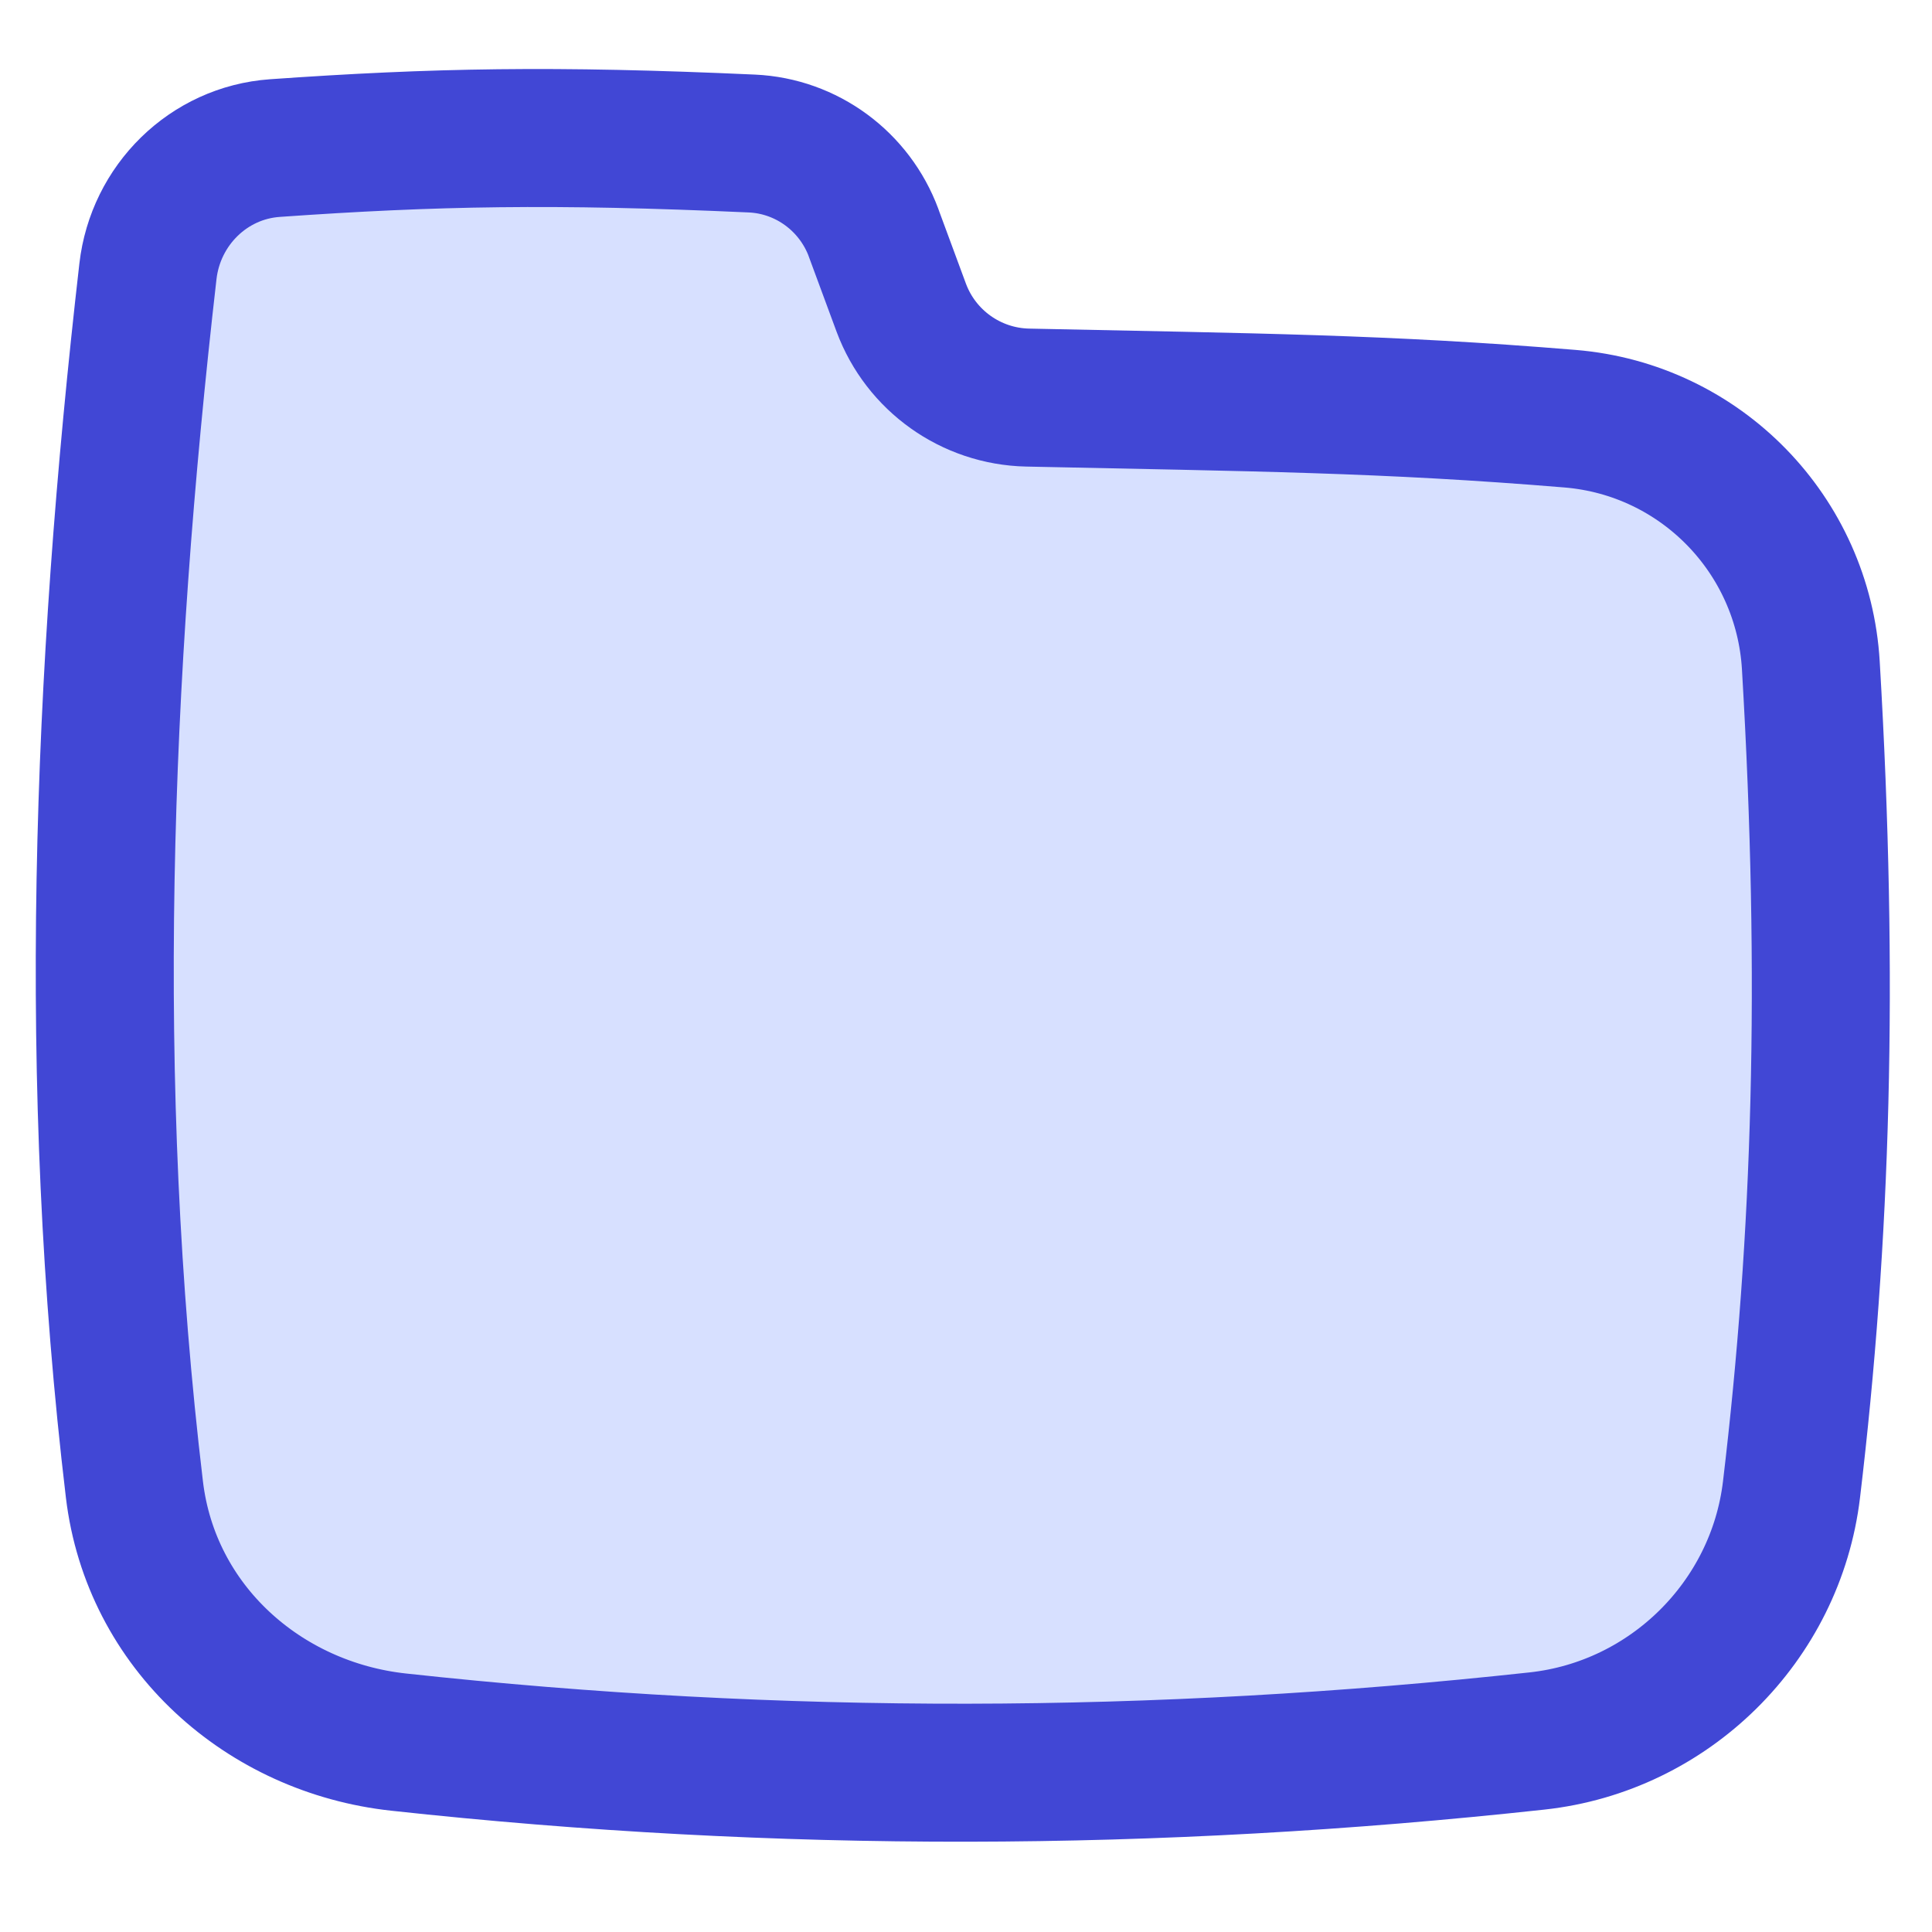 <svg xmlns="http://www.w3.org/2000/svg" fill="none" viewBox="0 0 14 14" id="New-Folder--Streamline-Flex">
  <desc>
    New Folder Streamline Icon: https://streamlinehq.com
  </desc>
  <g id="new-folder--empty-folder">
    <path id="Subtract" fill="#d7e0ff" d="M6.331 1.688c-0.138 -0.373 -0.485 -0.63 -0.883 -0.648C4.011 0.975 3.145 0.992 1.992 1.073c-0.482 0.034 -0.865 0.414 -0.92 0.893C0.735 4.903 0.623 7.849 0.974 10.793c0.119 0.999 0.937 1.725 1.915 1.831 2.762 0.301 5.485 0.293 8.248 -0.008 0.96 -0.104 1.73 -0.865 1.845 -1.823 0.217 -1.819 0.275 -3.684 0.14 -5.971 -0.056 -0.948 -0.799 -1.71 -1.745 -1.788 -1.345 -0.111 -2.279 -0.118 -3.931 -0.153 -0.409 -0.009 -0.772 -0.267 -0.915 -0.651l-0.2 -0.541Z" stroke-width="1"></path>
    <path id="Subtract_2" stroke="#4147d5" stroke-linecap="round" stroke-linejoin="round" d="M6.331 1.688c-0.138 -0.373 -0.485 -0.63 -0.883 -0.648C4.011 0.975 3.145 0.992 1.992 1.073c-0.482 0.034 -0.865 0.414 -0.92 0.893C0.735 4.903 0.623 7.849 0.974 10.793c0.119 0.999 0.937 1.725 1.915 1.831 2.762 0.301 5.485 0.293 8.248 -0.008 0.96 -0.104 1.731 -0.865 1.845 -1.823 0.217 -1.819 0.275 -3.684 0.14 -5.971 -0.056 -0.948 -0.799 -1.71 -1.745 -1.788 -1.345 -0.111 -2.279 -0.118 -3.931 -0.153 -0.409 -0.009 -0.772 -0.267 -0.915 -0.651l-0.2 -0.541Z" stroke-width="1"></path>
  </g>
</svg>